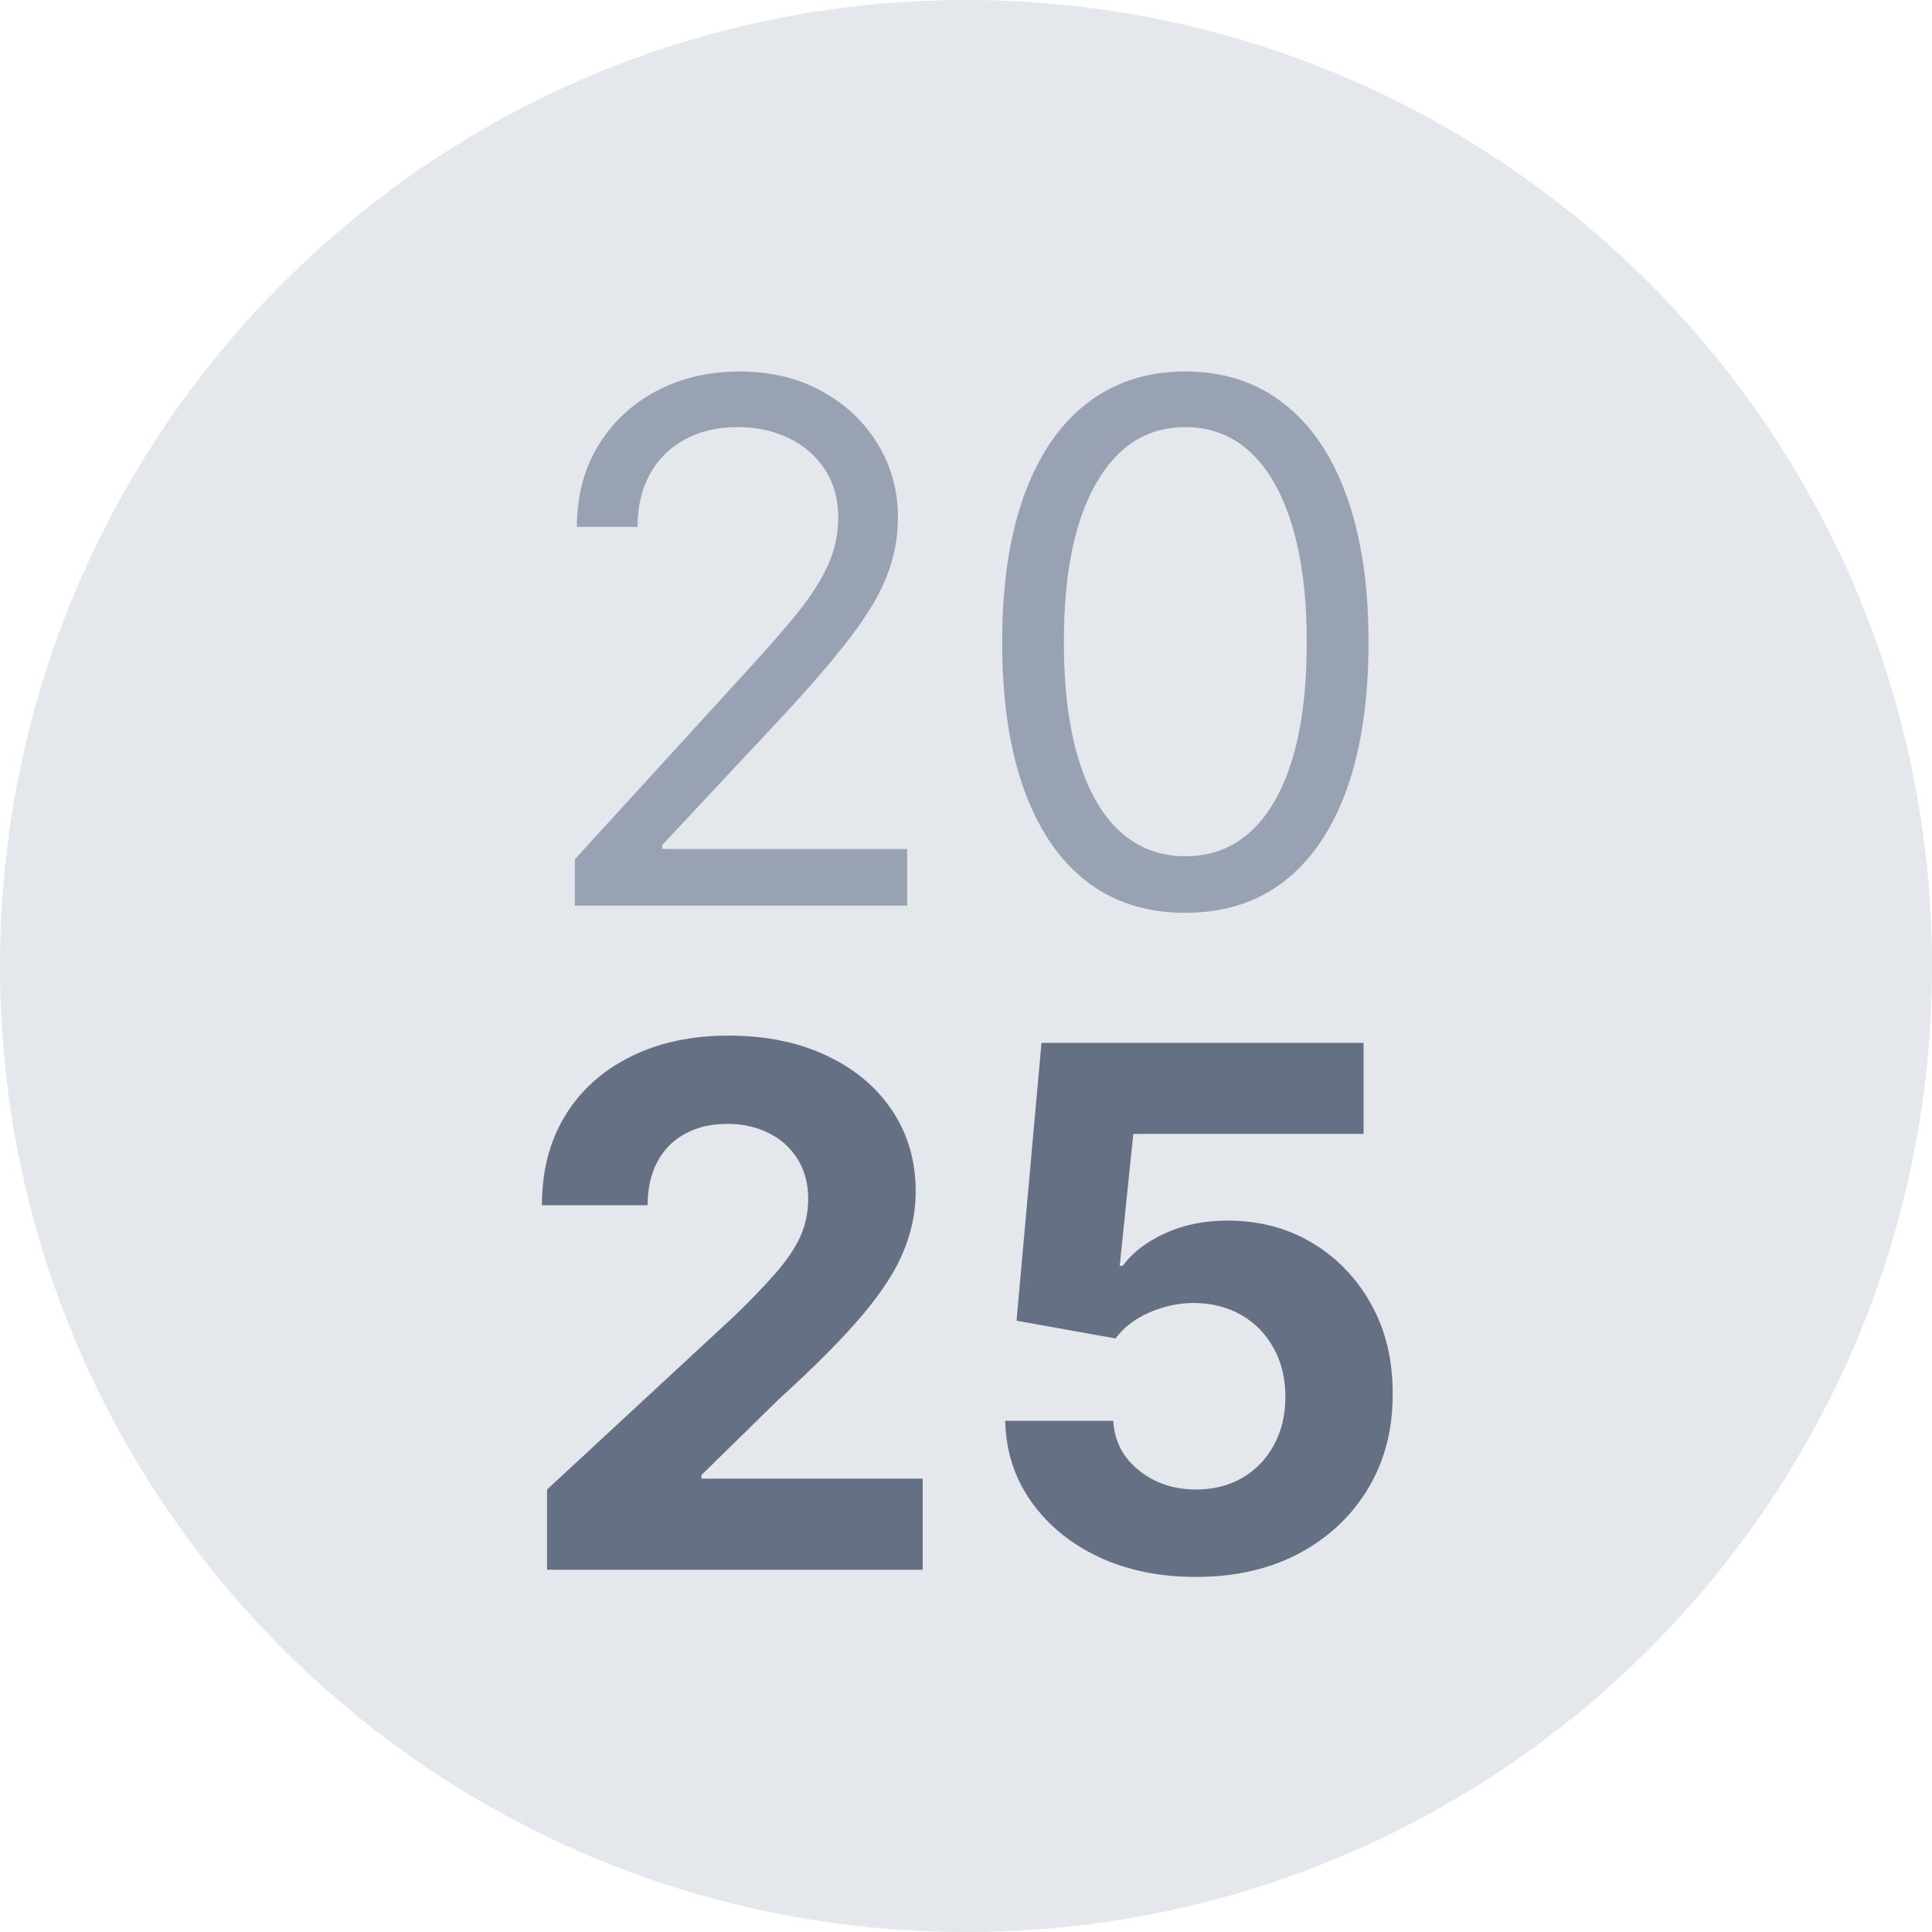<svg class="w-8 h-8" width="32" height="32" viewBox="0 0 32 32" fill="none" xmlns="http://www.w3.org/2000/svg">
<path d="M16 0.5C24.56 0.5 31.5 7.44 31.5 16C31.5 24.56 24.56 31.5 16 31.5C7.44 31.5 0.5 24.56 0.5 16C0.5 7.44 7.44 0.5 16 0.5Z" fill="#E4E7EC"/>
<path d="M16 0.5C24.56 0.5 31.5 7.44 31.5 16C31.5 24.56 24.56 31.5 16 31.5C7.44 31.5 0.5 24.56 0.5 16C0.5 7.44 7.44 0.5 16 0.5Z" stroke="#E4E7EC"/>
<path d="M9.521 15V14.233L12.401 11.079C12.739 10.71 13.018 10.389 13.236 10.117C13.455 9.841 13.617 9.582 13.722 9.341C13.83 9.097 13.884 8.841 13.884 8.574C13.884 8.267 13.81 8.001 13.663 7.777C13.518 7.553 13.319 7.379 13.066 7.257C12.813 7.135 12.529 7.074 12.214 7.074C11.879 7.074 11.586 7.143 11.336 7.283C11.089 7.419 10.897 7.611 10.761 7.858C10.627 8.105 10.56 8.395 10.56 8.727H9.555C9.555 8.216 9.673 7.767 9.908 7.381C10.144 6.994 10.465 6.693 10.871 6.477C11.28 6.261 11.739 6.153 12.248 6.153C12.759 6.153 13.212 6.261 13.607 6.477C14.002 6.693 14.312 6.984 14.536 7.351C14.761 7.717 14.873 8.125 14.873 8.574C14.873 8.895 14.815 9.209 14.698 9.516C14.585 9.82 14.386 10.159 14.102 10.534C13.82 10.906 13.43 11.361 12.93 11.898L10.97 13.994V14.062H15.026V15H9.521ZM19.633 15.119C18.991 15.119 18.444 14.945 17.992 14.595C17.541 14.243 17.195 13.733 16.957 13.065C16.718 12.395 16.599 11.585 16.599 10.636C16.599 9.693 16.718 8.888 16.957 8.22C17.198 7.55 17.545 7.038 17.996 6.686C18.451 6.331 18.996 6.153 19.633 6.153C20.269 6.153 20.813 6.331 21.265 6.686C21.72 7.038 22.066 7.55 22.305 8.22C22.546 8.888 22.667 9.693 22.667 10.636C22.667 11.585 22.548 12.395 22.309 13.065C22.07 13.733 21.725 14.243 21.273 14.595C20.822 14.945 20.275 15.119 19.633 15.119ZM19.633 14.182C20.269 14.182 20.764 13.875 21.116 13.261C21.468 12.648 21.644 11.773 21.644 10.636C21.644 9.881 21.563 9.237 21.401 8.706C21.242 8.175 21.012 7.77 20.711 7.491C20.413 7.213 20.053 7.074 19.633 7.074C19.002 7.074 18.509 7.385 18.154 8.007C17.799 8.626 17.621 9.503 17.621 10.636C17.621 11.392 17.701 12.034 17.86 12.562C18.019 13.091 18.248 13.493 18.546 13.768C18.847 14.044 19.209 14.182 19.633 14.182Z" fill="#98A2B3"/>
<path d="M9.061 26V24.671L12.167 21.794C12.432 21.538 12.653 21.308 12.832 21.104C13.014 20.899 13.152 20.699 13.246 20.503C13.339 20.304 13.386 20.09 13.386 19.859C13.386 19.604 13.328 19.384 13.211 19.199C13.095 19.011 12.936 18.868 12.734 18.768C12.533 18.666 12.304 18.615 12.048 18.615C11.781 18.615 11.548 18.669 11.349 18.777C11.15 18.885 10.997 19.04 10.889 19.241C10.781 19.443 10.727 19.683 10.727 19.962H8.976C8.976 19.391 9.105 18.895 9.363 18.474C9.622 18.054 9.984 17.729 10.45 17.499C10.916 17.268 11.453 17.153 12.061 17.153C12.686 17.153 13.23 17.264 13.693 17.486C14.159 17.704 14.521 18.009 14.78 18.398C15.038 18.787 15.167 19.233 15.167 19.736C15.167 20.065 15.102 20.391 14.971 20.712C14.844 21.033 14.615 21.389 14.285 21.781C13.956 22.171 13.491 22.638 12.892 23.183L11.618 24.432V24.491H15.283V26H9.061ZM19.807 26.119C19.205 26.119 18.668 26.009 18.196 25.787C17.727 25.565 17.355 25.26 17.08 24.871C16.804 24.482 16.661 24.035 16.649 23.533H18.439C18.459 23.871 18.601 24.145 18.865 24.355C19.129 24.565 19.443 24.671 19.807 24.671C20.097 24.671 20.352 24.607 20.574 24.479C20.799 24.348 20.973 24.168 21.098 23.938C21.226 23.704 21.29 23.438 21.29 23.136C21.29 22.829 21.225 22.56 21.094 22.327C20.966 22.094 20.788 21.912 20.561 21.781C20.334 21.651 20.074 21.584 19.781 21.581C19.526 21.581 19.277 21.634 19.036 21.739C18.797 21.844 18.611 21.987 18.477 22.169L16.837 21.875L17.25 17.273H22.585V18.781H18.771L18.546 20.967H18.597C18.75 20.751 18.982 20.572 19.291 20.43C19.601 20.288 19.948 20.217 20.331 20.217C20.857 20.217 21.326 20.341 21.737 20.588C22.149 20.835 22.475 21.175 22.713 21.607C22.952 22.035 23.07 22.53 23.067 23.09C23.07 23.678 22.933 24.2 22.658 24.658C22.385 25.112 22.003 25.47 21.512 25.732C21.023 25.99 20.455 26.119 19.807 26.119Z" fill="#667085"/>
</svg>
